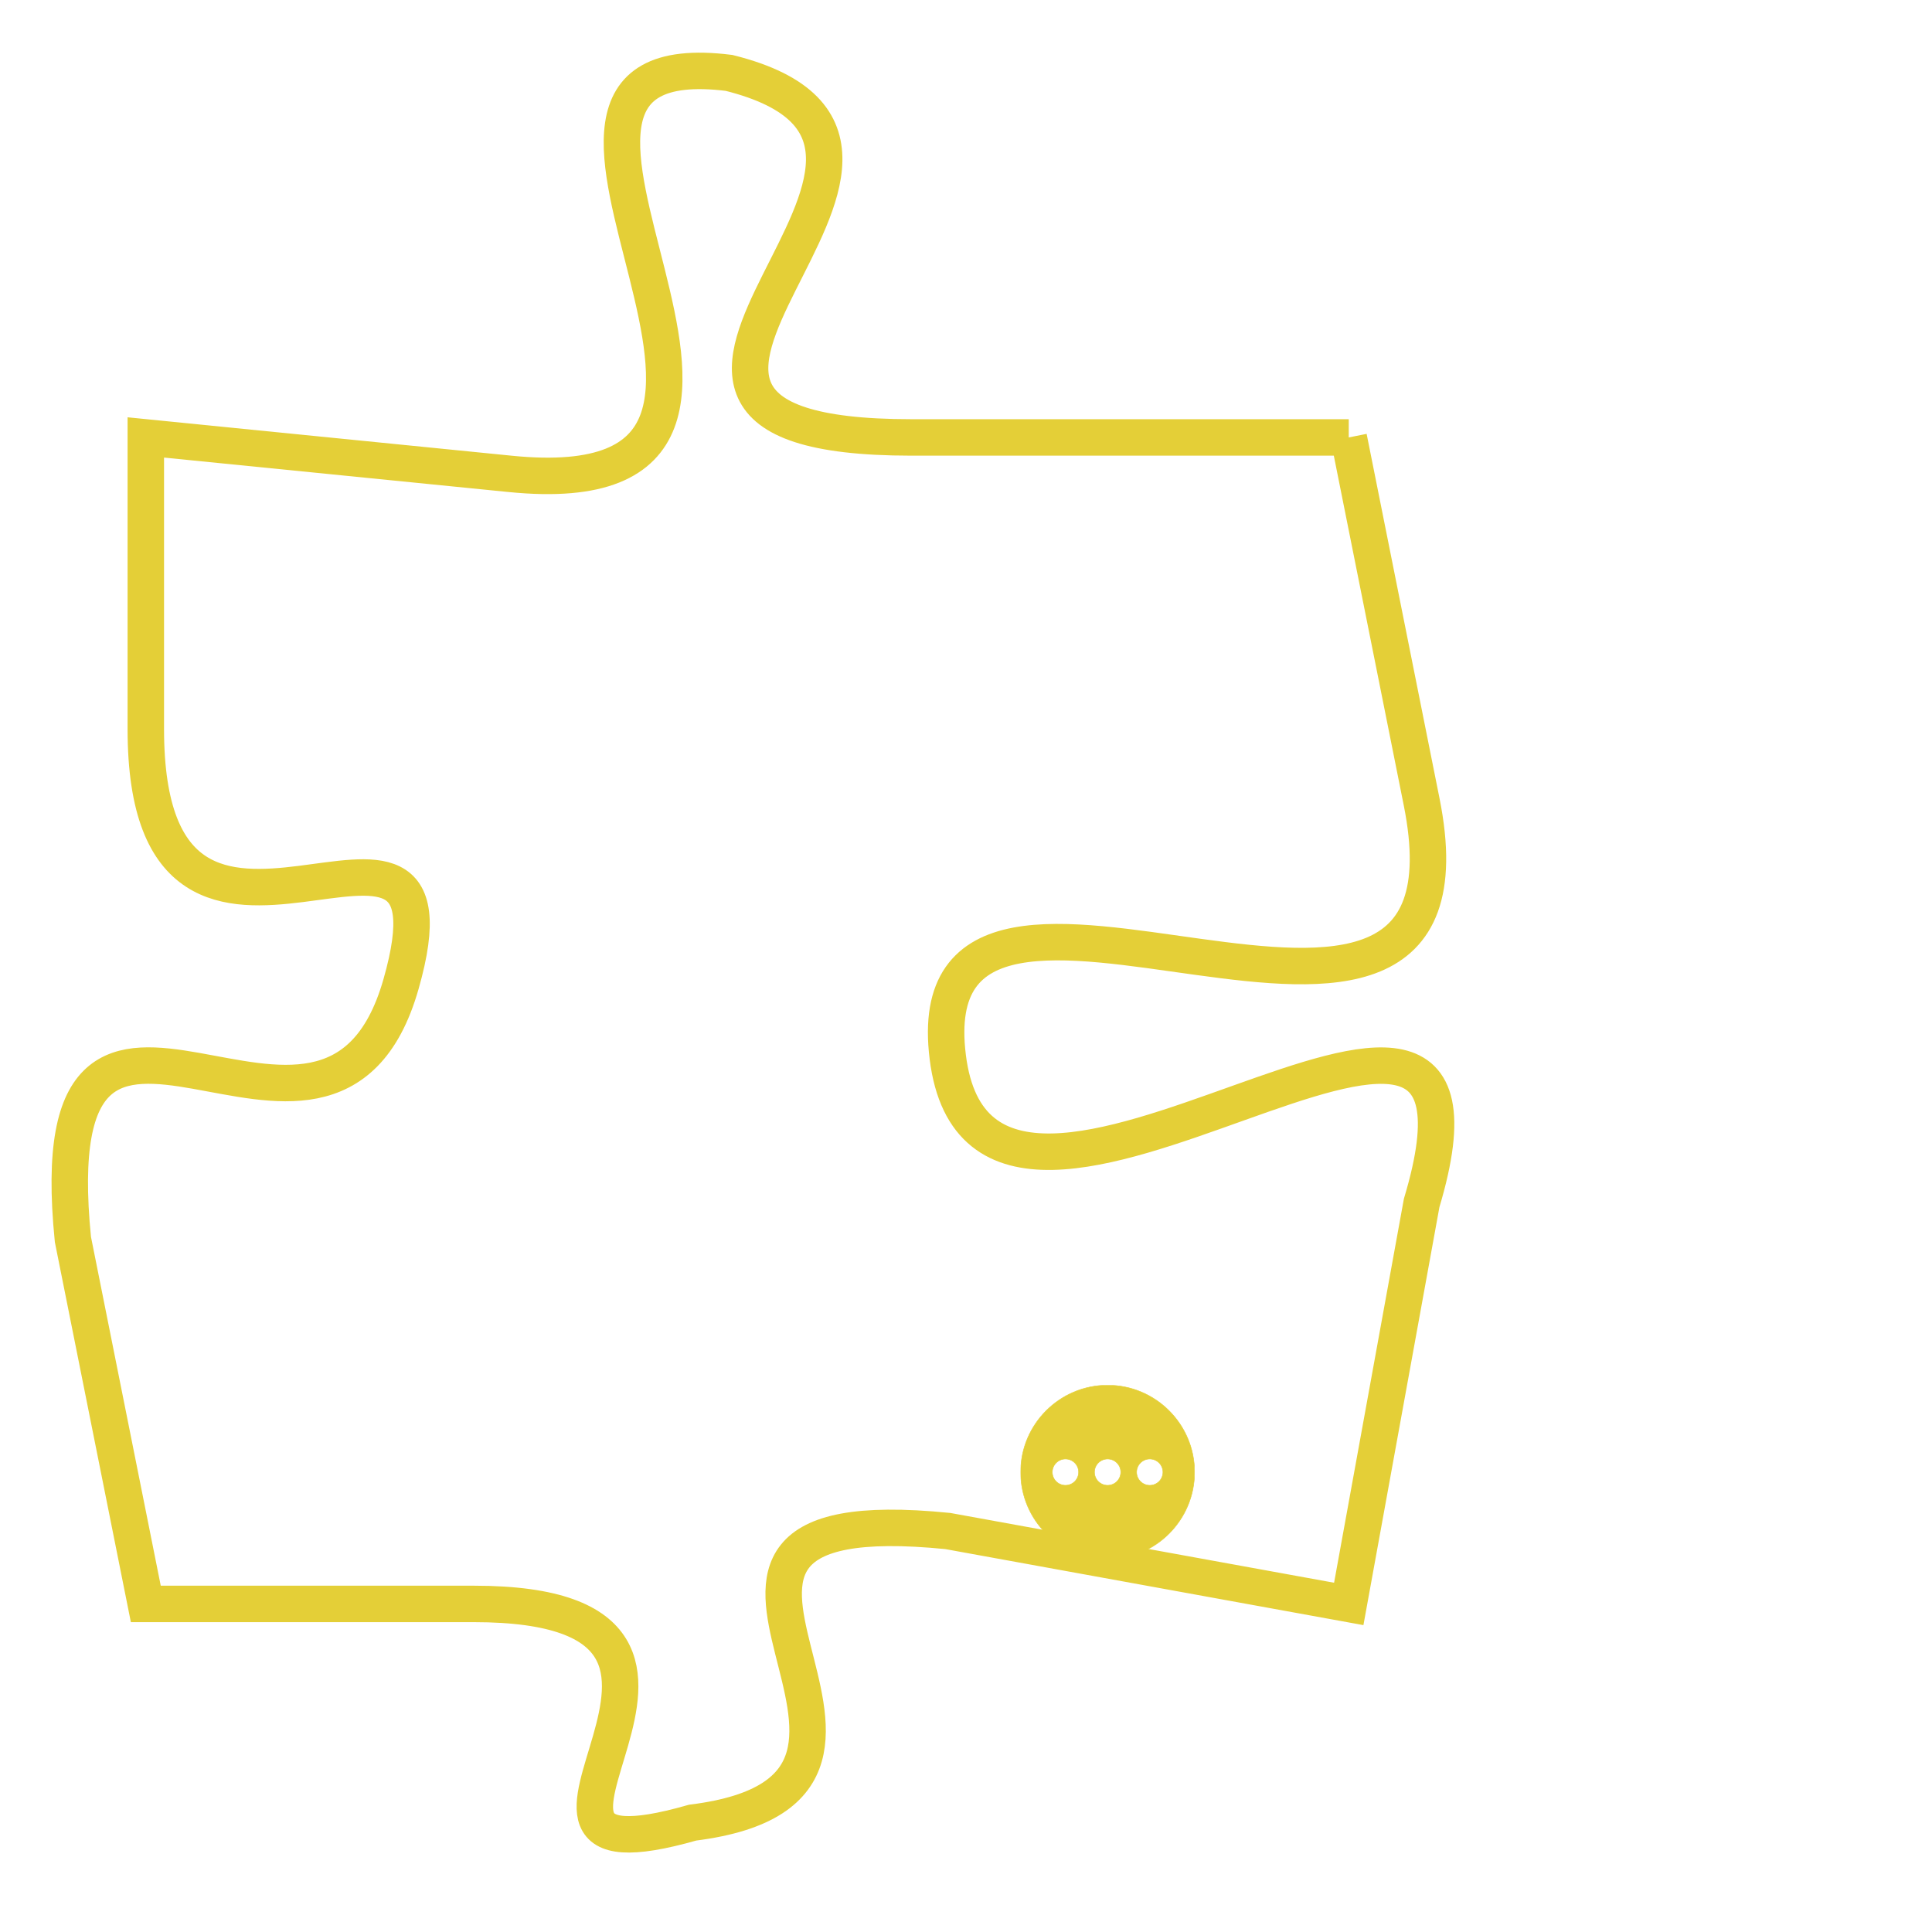 <svg version="1.1" xmlns="http://www.w3.org/2000/svg" xmlns:xlink="http://www.w3.org/1999/xlink" fill="transparent" x="0" y="0" width="350" height="350" preserveAspectRatio="xMinYMin slice"><style type="text/css">.links{fill:transparent;stroke: #E4CF37;}.links:hover{fill:#63D272; opacity:0.4;}</style><defs><g id="allt"><path id="t8272" d="M2739,2016 L2727,2016 C2716,2016 2730,2008 2722,2006 C2714,2005 2726,2018 2716,2017 L2706,2016 2706,2016 L2706,2024 C2706,2033 2715,2024 2713,2031 C2711,2038 2703,2028 2704,2038 L2706,2048 2706,2048 L2715,2048 C2724,2048 2714,2056 2721,2054 C2729,2053 2718,2045 2728,2046 L2739,2048 2739,2048 L2741,2037 C2744,2027 2729,2041 2728,2033 C2727,2025 2743,2036 2741,2026 L2739,2016"/></g><clipPath id="c" clipRule="evenodd" fill="transparent"><use href="#t8272"/></clipPath></defs><svg viewBox="2702 2004 43 53" preserveAspectRatio="xMinYMin meet"><svg width="4380" height="2430"><g><image crossorigin="anonymous" x="0" y="0" href="https://nftpuzzle.license-token.com/assets/completepuzzle.svg" width="100%" height="100%" /><g class="links"><use href="#t8272"/></g></g></svg><svg x="2730" y="2042" height="9%" width="9%" viewBox="0 0 330 330"><g><a xlink:href="https://nftpuzzle.license-token.com/" class="links"><title>See the most innovative NFT based token software licensing project</title><path fill="#E4CF37" id="more" d="M165,0C74.019,0,0,74.019,0,165s74.019,165,165,165s165-74.019,165-165S255.981,0,165,0z M85,190 c-13.785,0-25-11.215-25-25s11.215-25,25-25s25,11.215,25,25S98.785,190,85,190z M165,190c-13.785,0-25-11.215-25-25 s11.215-25,25-25s25,11.215,25,25S178.785,190,165,190z M245,190c-13.785,0-25-11.215-25-25s11.215-25,25-25 c13.785,0,25,11.215,25,25S258.785,190,245,190z"></path></a></g></svg></svg></svg>